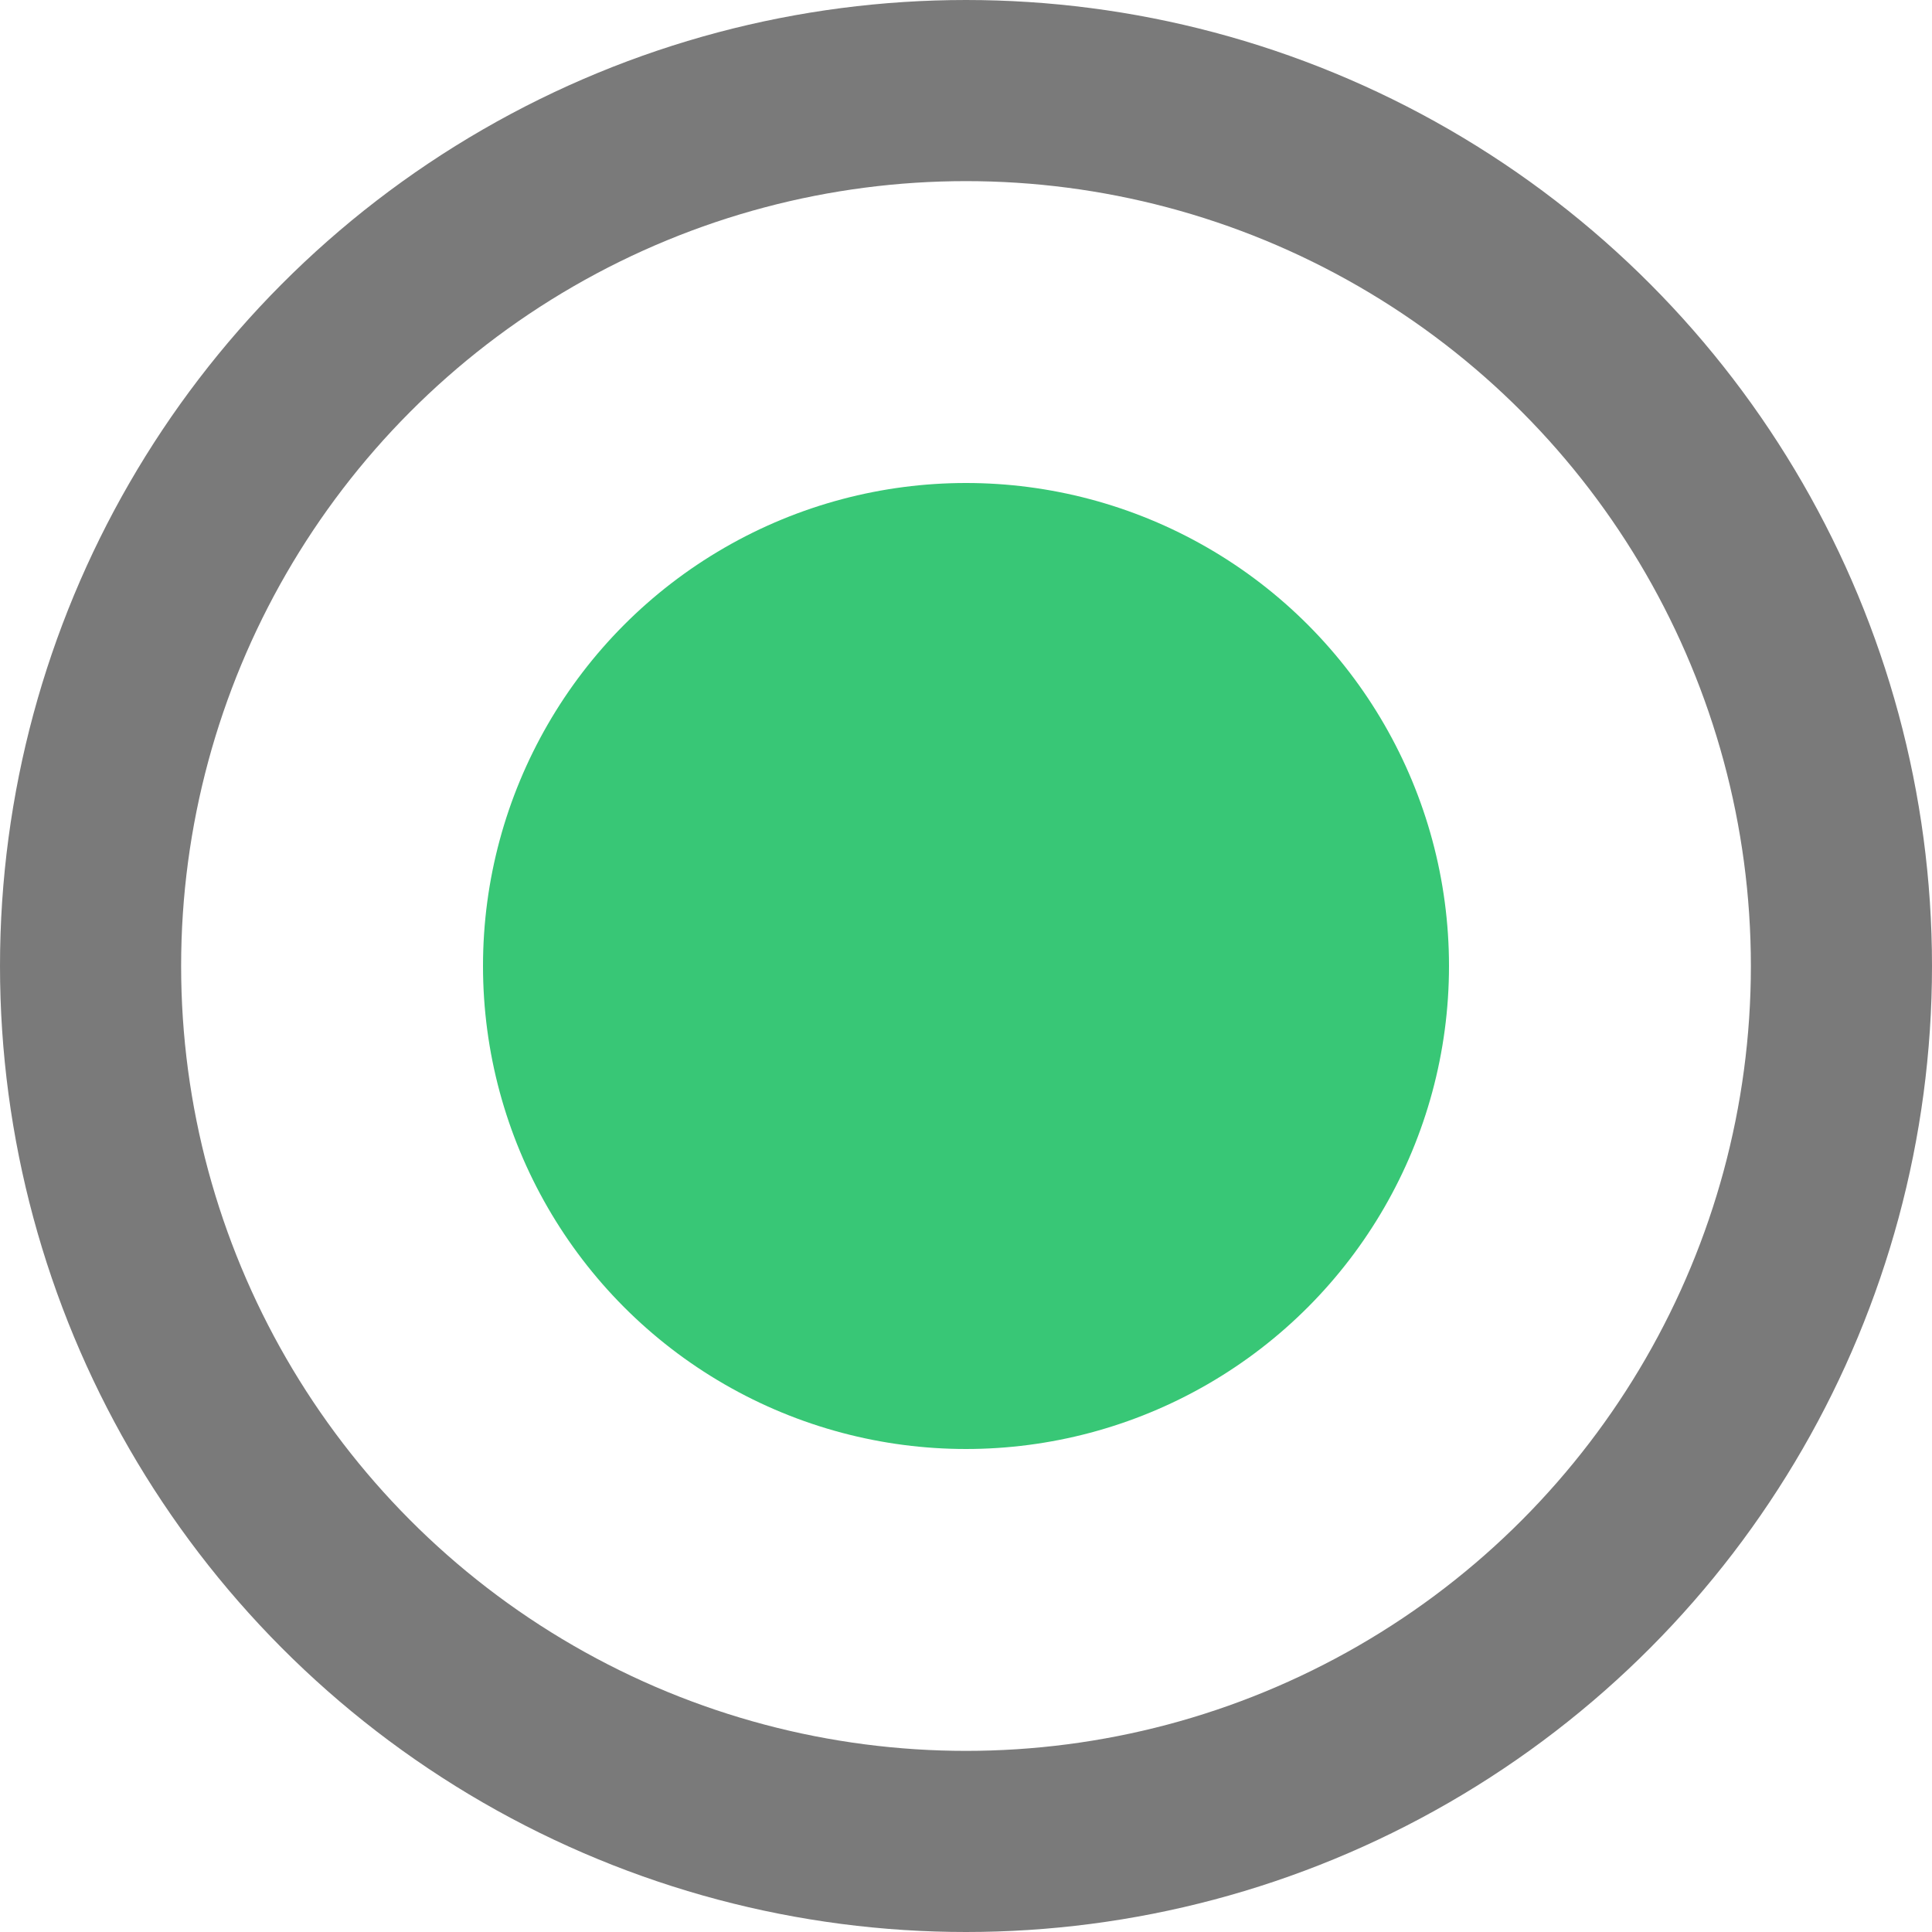 <svg width="16" height="16" viewBox="0 0 16 16" fill="none" xmlns="http://www.w3.org/2000/svg">
<circle cx="8" cy="8" r="7.25" stroke="#7A7A7A" stroke-width="1.5"/>
<circle cx="8" cy="8" r="4" fill="#38C776"/>
</svg>

